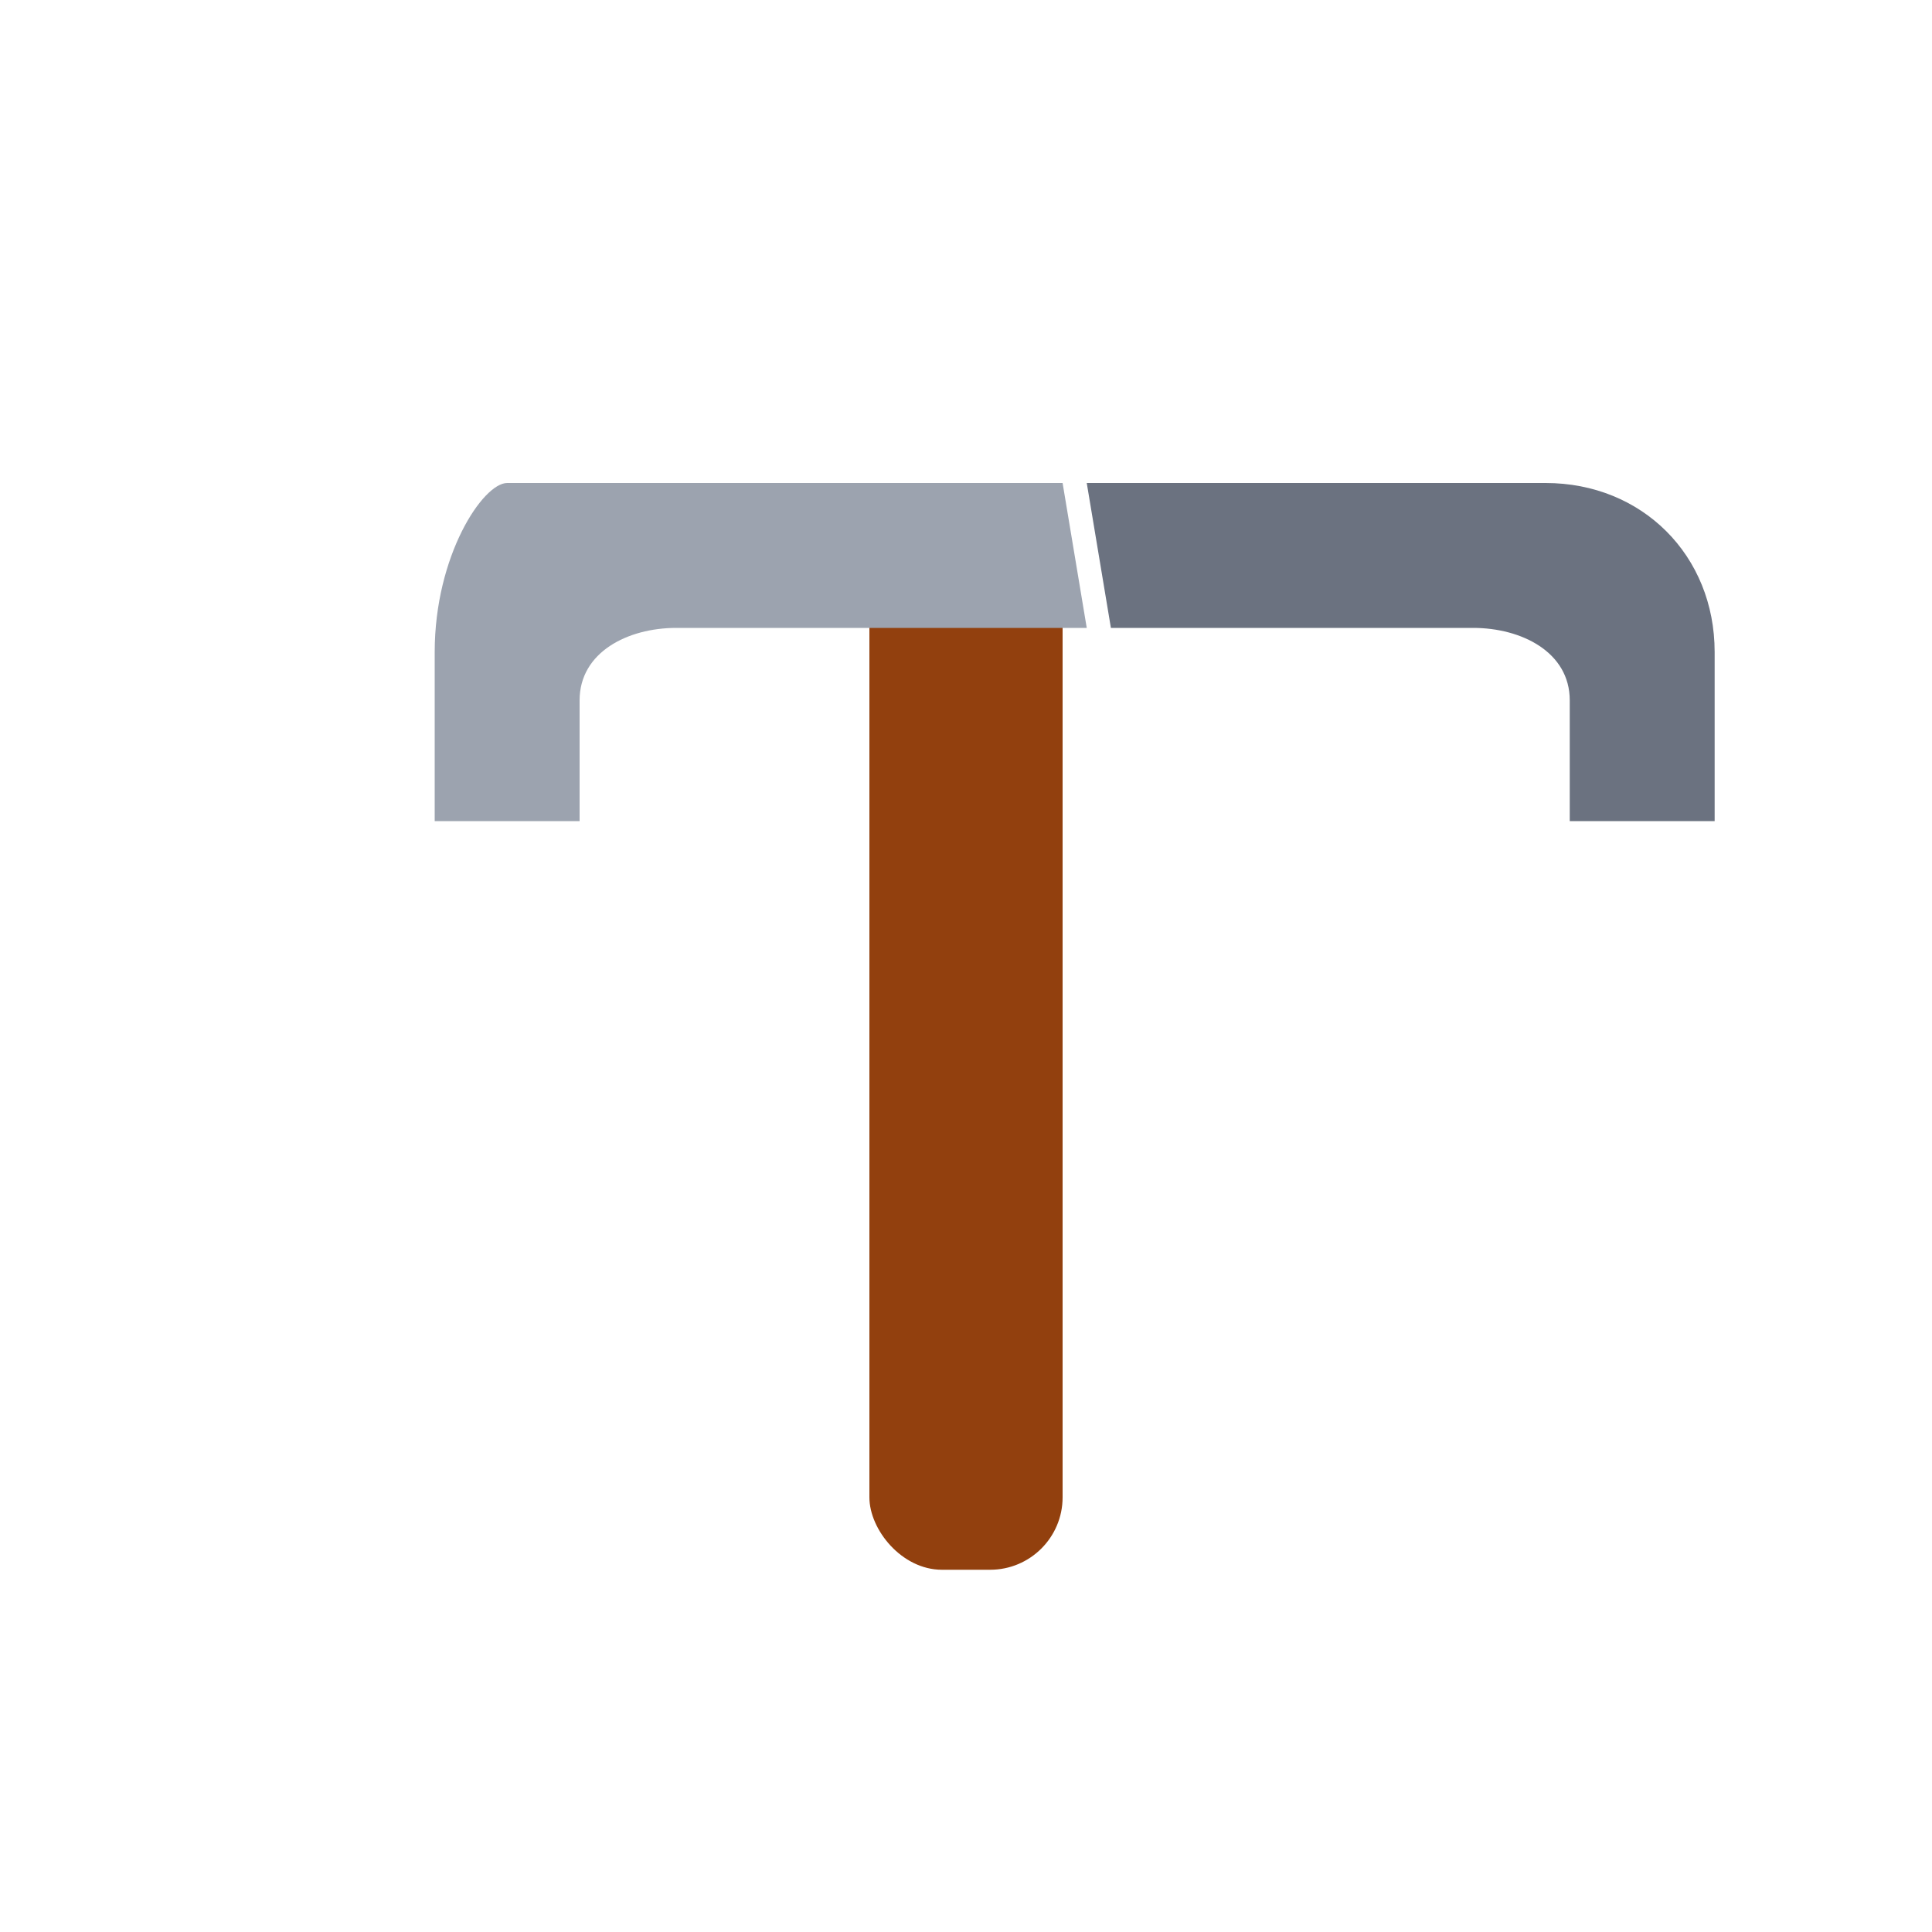 <svg xmlns="http://www.w3.org/2000/svg" width="160" height="160" viewBox="0 0 160 160" fill="none">
  <rect x="72" y="40" width="16" height="90" rx="6" fill="#92400E"/>
  <path d="M118 52L92 52L90 40L128 40C136 40 142 46 142 54V68H130V58C130 54 126 52 122 52H118Z" fill="#6B7280"/>
  <path d="M42 40H88L90 52H56C52 52 48 54 48 58V68H36V54C36 46 40 40 42 40Z" fill="#9CA3AF"/>
</svg>
